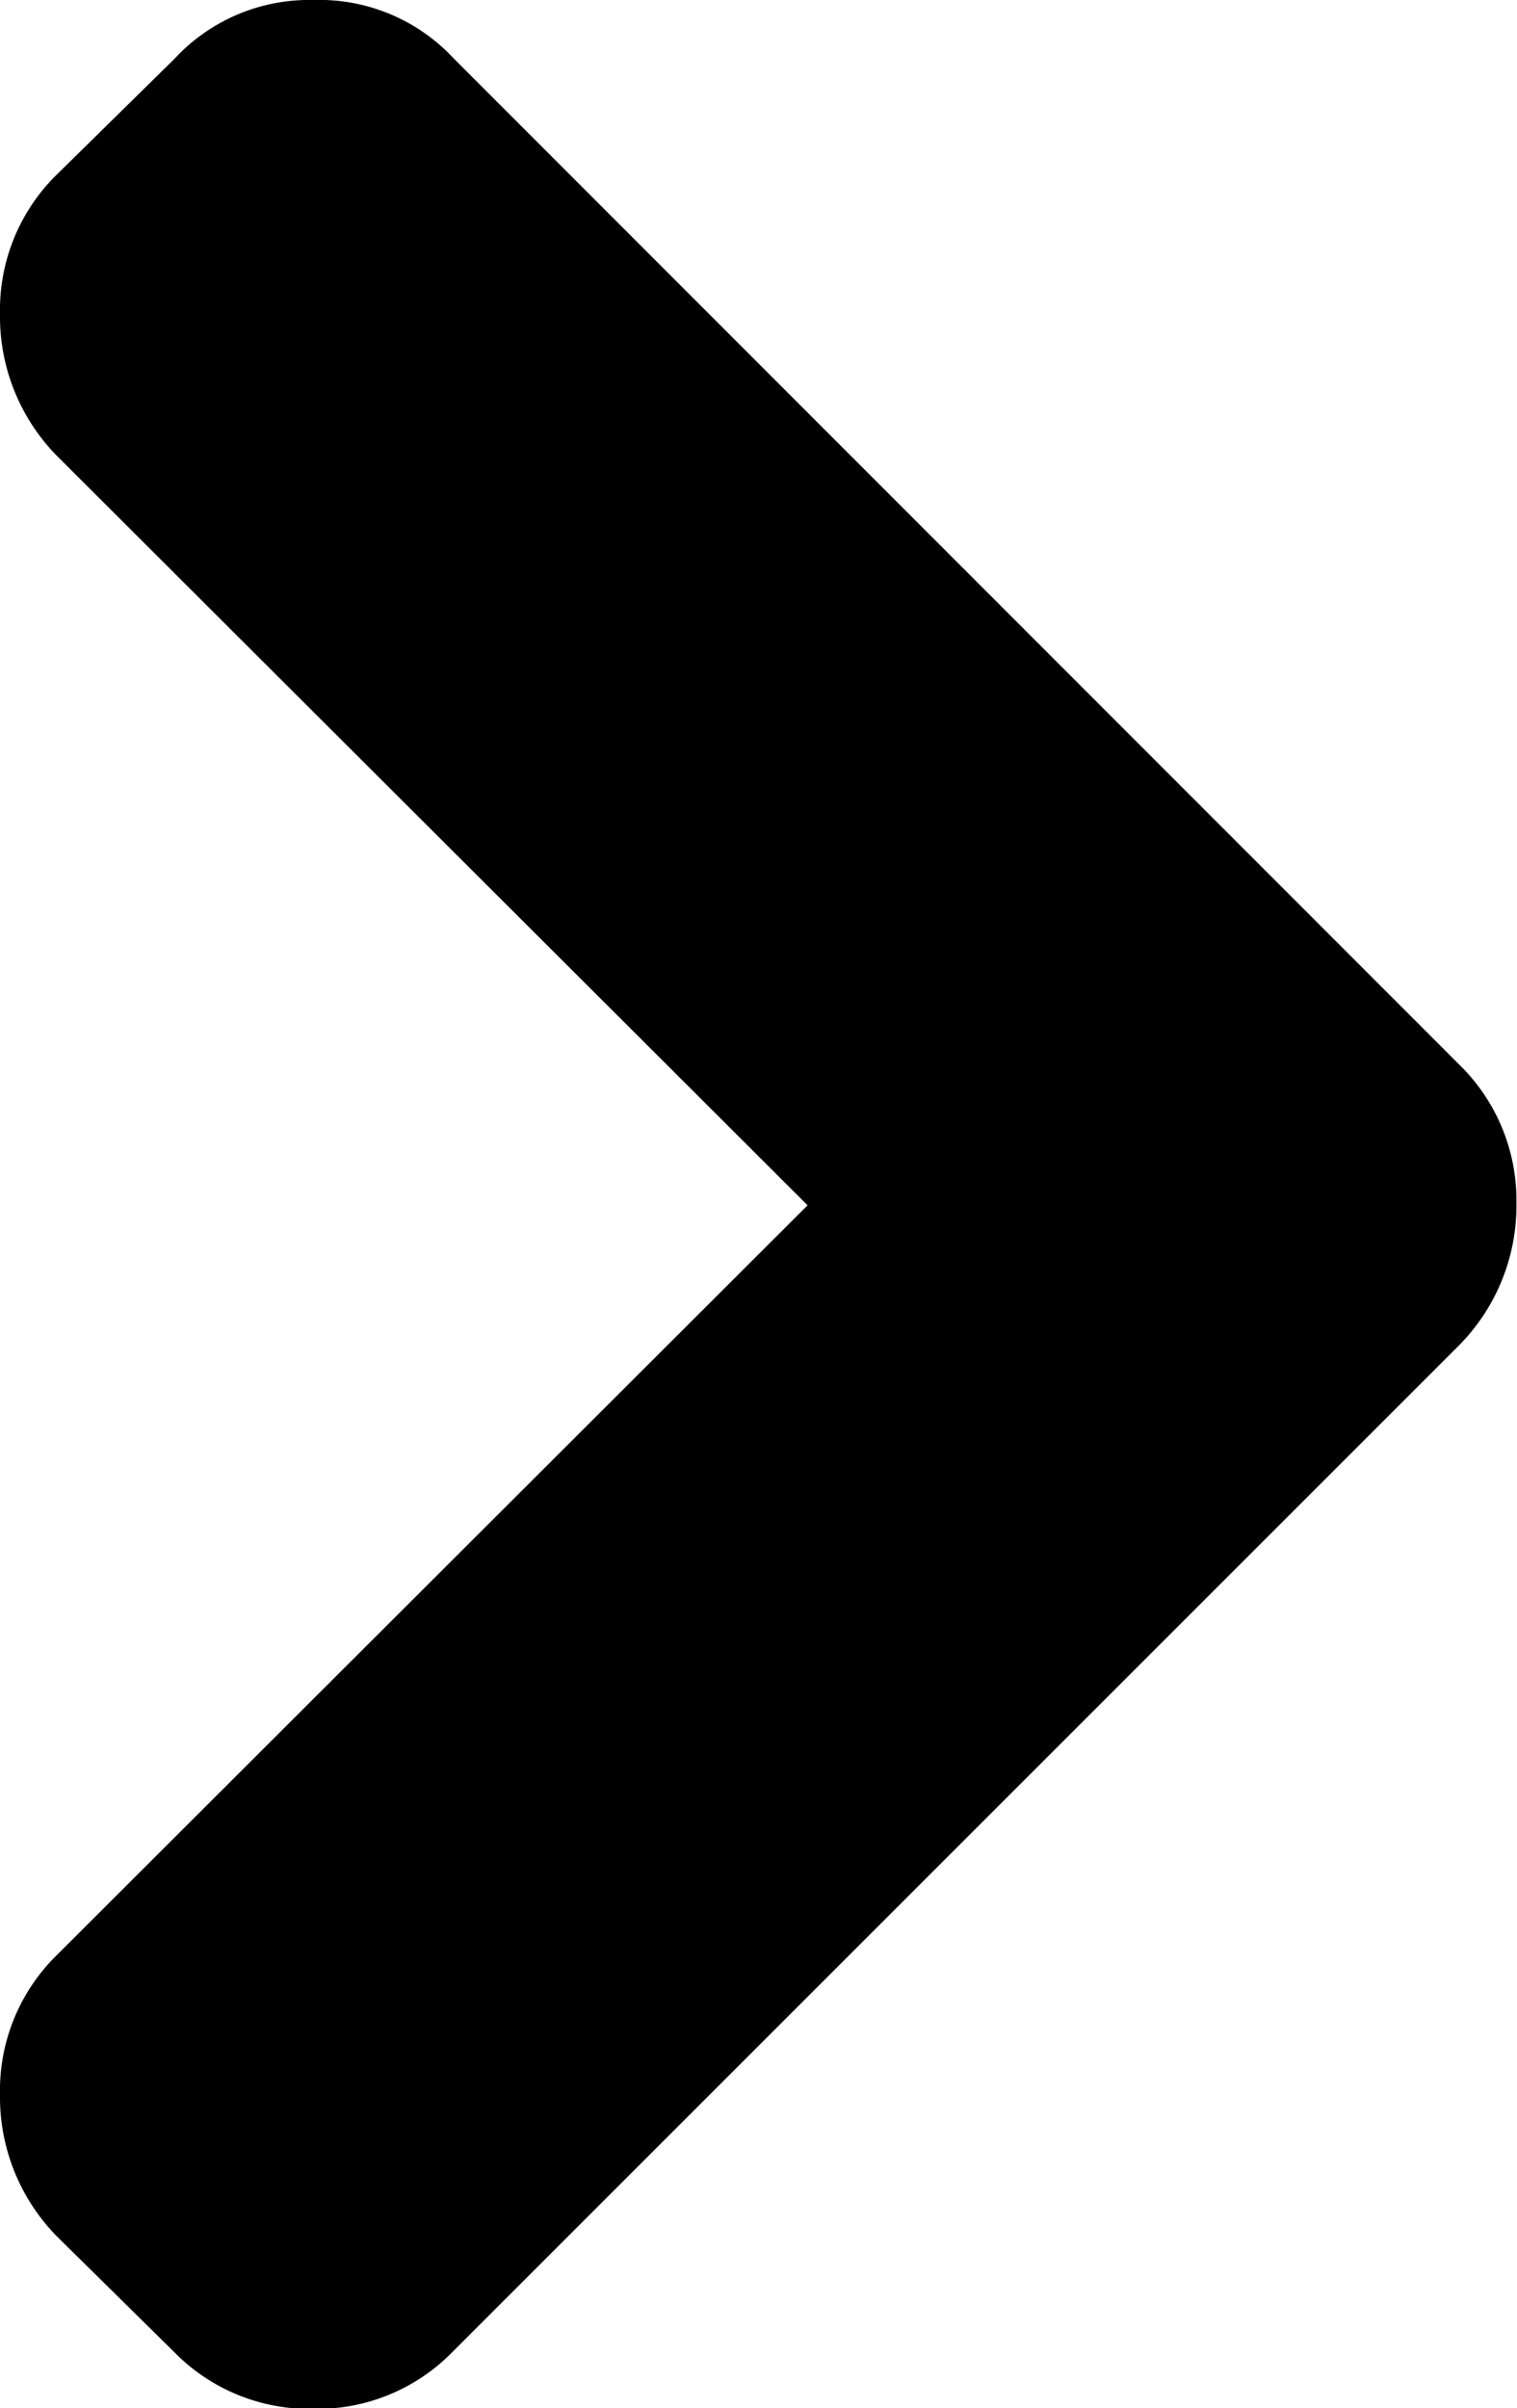 <svg xmlns="http://www.w3.org/2000/svg" width="5.346" height="8.481" viewBox="0 0 5.346 8.481">
  <path id="Path_648" data-name="Path 648" d="M5.144,3.751,1.6.207A.647.647,0,0,0,1.105,0a.647.647,0,0,0-.49.207L.2.615a.667.667,0,0,0-.2.49.7.7,0,0,0,.2.5l2.646,2.64L.2,6.886a.667.667,0,0,0-.2.49.7.7,0,0,0,.2.5l.414.408a.667.667,0,0,0,.49.2.667.667,0,0,0,.49-.2L5.144,4.736a.7.7,0,0,0,.2-.5A.667.667,0,0,0,5.144,3.751Z"/>
</svg>
